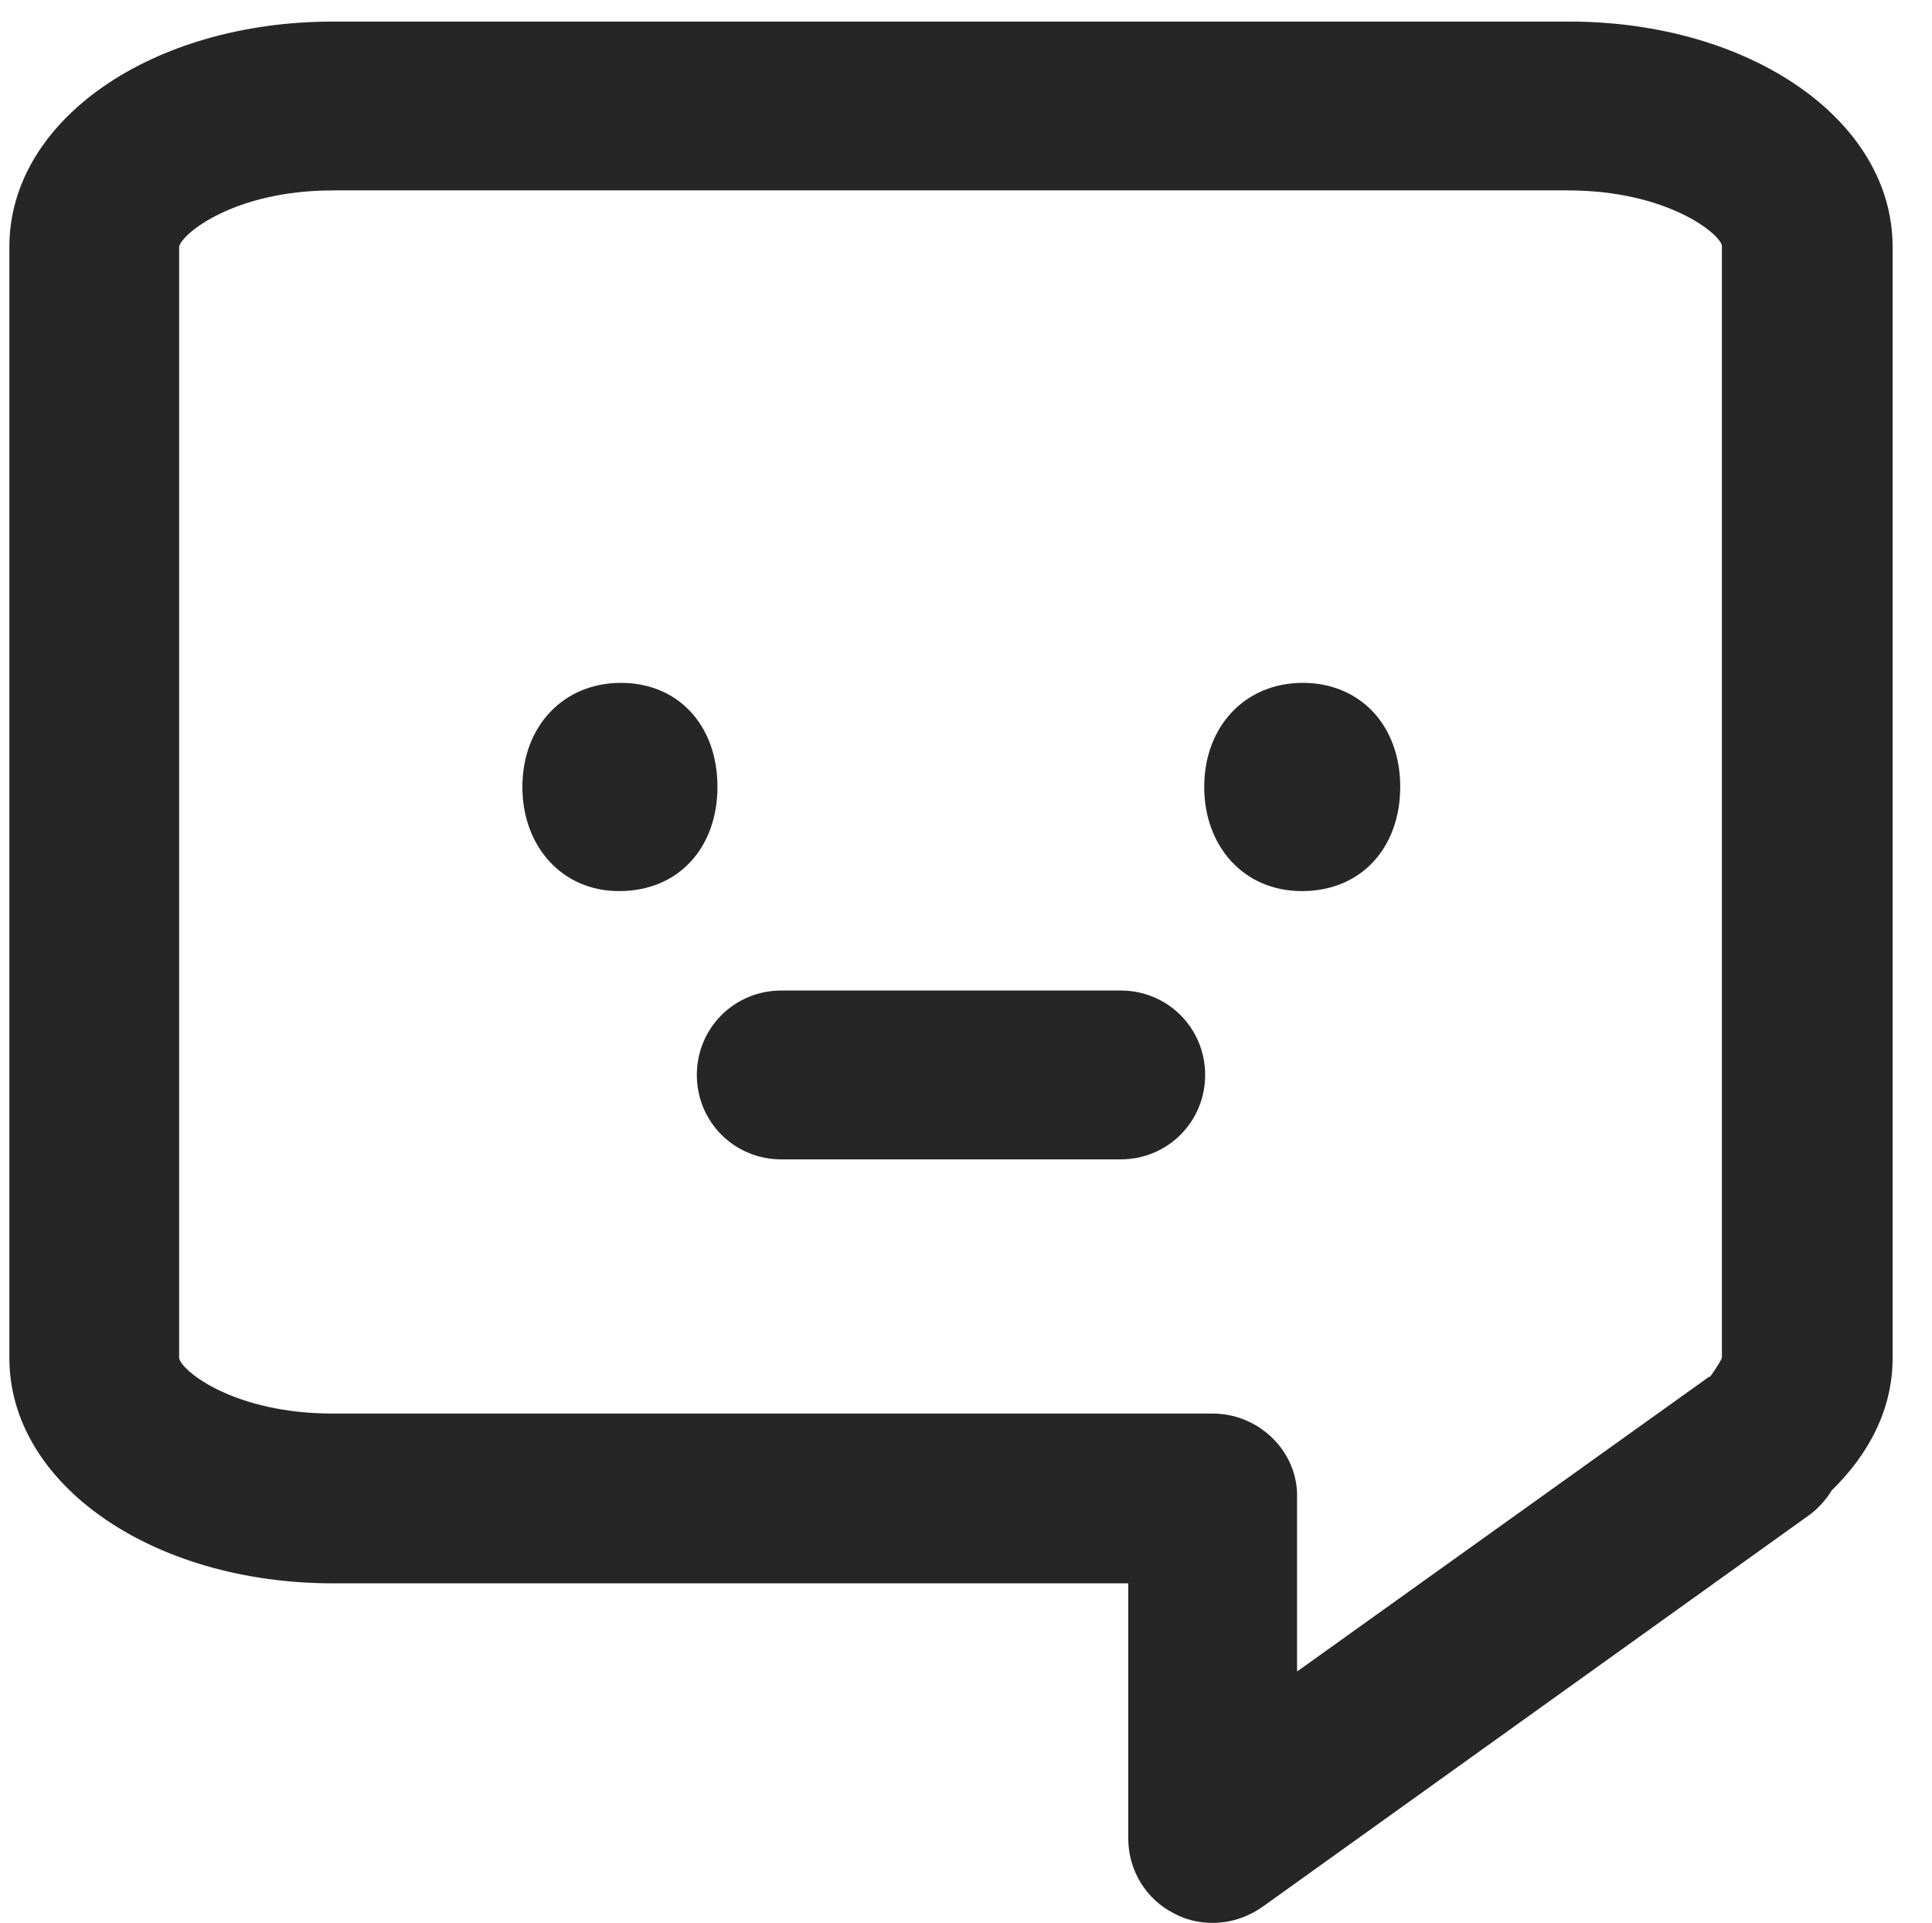 <?xml version="1.0" encoding="utf-8"?>
<!-- Generator: Adobe Illustrator 24.0.0, SVG Export Plug-In . SVG Version: 6.00 Build 0)  -->
<svg version="1.1" id="Layer_1" xmlns="http://www.w3.org/2000/svg" xmlns:xlink="http://www.w3.org/1999/xlink" x="0px" y="0px"
	 viewBox="0 0 206 205" style="enable-background:new 0 0 206 205;" xml:space="preserve">
<style type="text/css">
	.st0{fill:#262626;}
	.st1{fill:#FFFFFF;}
	.st2{fill:none;stroke:#FFFFFF;stroke-miterlimit:10;}
	.st3{fill:none;stroke:#FFFFFF;stroke-width:1.5;stroke-miterlimit:10;}
	.st4{fill:none;stroke:#FFFFFF;stroke-linecap:round;stroke-linejoin:round;stroke-miterlimit:10;}
	.st5{opacity:0.43;}
	.st6{clip-path:url(#SVGID_2_);}
	.st7{clip-path:url(#SVGID_4_);enable-background:new    ;}
	.st8{clip-path:url(#SVGID_6_);}
	.st9{clip-path:url(#SVGID_8_);}
	.st10{clip-path:url(#SVGID_10_);fill:#FFFFFF;}
	.st11{clip-path:url(#SVGID_12_);}
	.st12{clip-path:url(#SVGID_14_);enable-background:new    ;}
	.st13{clip-path:url(#SVGID_16_);}
	.st14{clip-path:url(#SVGID_18_);}
	.st15{clip-path:url(#SVGID_20_);fill:#FFFFFF;}
	.st16{fill:none;stroke:#262626;stroke-miterlimit:10;}
	.st17{fill:none;stroke:#000000;stroke-linecap:round;stroke-linejoin:round;stroke-miterlimit:10;}
	.st18{fill:none;stroke:#1E43A3;stroke-linecap:round;stroke-linejoin:round;stroke-miterlimit:10;}
	.st19{fill:#1E43A3;}
	.st20{fill:none;stroke:#262626;stroke-linecap:round;stroke-linejoin:round;stroke-miterlimit:10;}
	.st21{fill:none;stroke:#262626;stroke-width:1.5;stroke-linecap:round;stroke-linejoin:round;stroke-miterlimit:10;}
</style>
<g class="st5">
	<defs>
		<rect id="SVGID_1_" x="-94.6" y="-82.8" class="st5" width="15.2" height="16"/>
	</defs>
	<clipPath id="SVGID_2_">
		<use xlink:href="#SVGID_1_"  style="overflow:visible;"/>
	</clipPath>
	<g class="st6">
		<defs>
			<rect id="SVGID_3_" x="-121.9" y="-468.7" width="1355.3" height="963.8"/>
		</defs>
		<clipPath id="SVGID_4_">
			<use xlink:href="#SVGID_3_"  style="overflow:visible;"/>
		</clipPath>
	</g>
</g>
<g class="st5">
	<defs>
		<rect id="SVGID_11_" x="-64.6" y="-107.8" class="st5" width="15.2" height="16"/>
	</defs>
	<clipPath id="SVGID_6_">
		<use xlink:href="#SVGID_11_"  style="overflow:visible;"/>
	</clipPath>
	<g class="st8">
		<defs>
			<rect id="SVGID_13_" x="-91.9" y="-493.7" width="1355.3" height="963.8"/>
		</defs>
		<clipPath id="SVGID_8_">
			<use xlink:href="#SVGID_13_"  style="overflow:visible;"/>
		</clipPath>
	</g>
</g>
<g>
	<g>
		<path class="st0" d="M55.7,83.9c0-6.5,4.4-11.1,10.5-11.1c6.1,0,10.3,4.5,10.3,11.1c0,6.3-4,11.1-10.5,11.1
			C59.9,95,55.7,90.2,55.7,83.9z"/>
	</g>
	<g>
		<path class="st0" d="M128.4,83.9c0-6.5,4.4-11.1,10.5-11.1c6.1,0,10.4,4.5,10.4,11.1c0,6.3-4,11.1-10.5,11.1
			C132.6,95,128.4,90.2,128.4,83.9z"/>
	</g>
</g>
<g>
	<path class="st0" d="M167.3,2.3H35.5C16.2,2.3,1,12.8,1,26.3v118.5c0,13.4,15.2,24,34.5,24h84.8V196c0,3.4,1.9,6.5,4.9,8
		c1.3,0.7,2.7,1,4.1,1c1.9,0,3.7-0.6,5.3-1.7l58.2-41.7c1-0.7,1.9-1.7,2.5-2.7c4-3.9,6.5-8.7,6.5-14.1V26.3
		C201.8,12.8,186.6,2.3,167.3,2.3z M129.3,150.7c-0.2,0-3,0-3,0H35.5c-10.5,0-16.1-4.5-16.4-5.9V26.3c0.3-1.4,5.9-6,16.4-6h131.7
		c10.5,0,16.2,4.6,16.4,5.9v118.5c0,0.2-0.5,1-1.2,2c-0.1,0.1-0.2,0.1-0.2,0.1l-43.9,31.4v-18.6
		C138.4,154.8,134.3,150.7,129.3,150.7z"/>
</g>
<g>
	<path class="st0" d="M119.5,123.6H83.3c-5,0-9-4-9-9c0-5,4-9,9-9h36.2c5,0,9,4,9,9C128.5,119.6,124.5,123.6,119.5,123.6z"/>
</g>
</svg>
